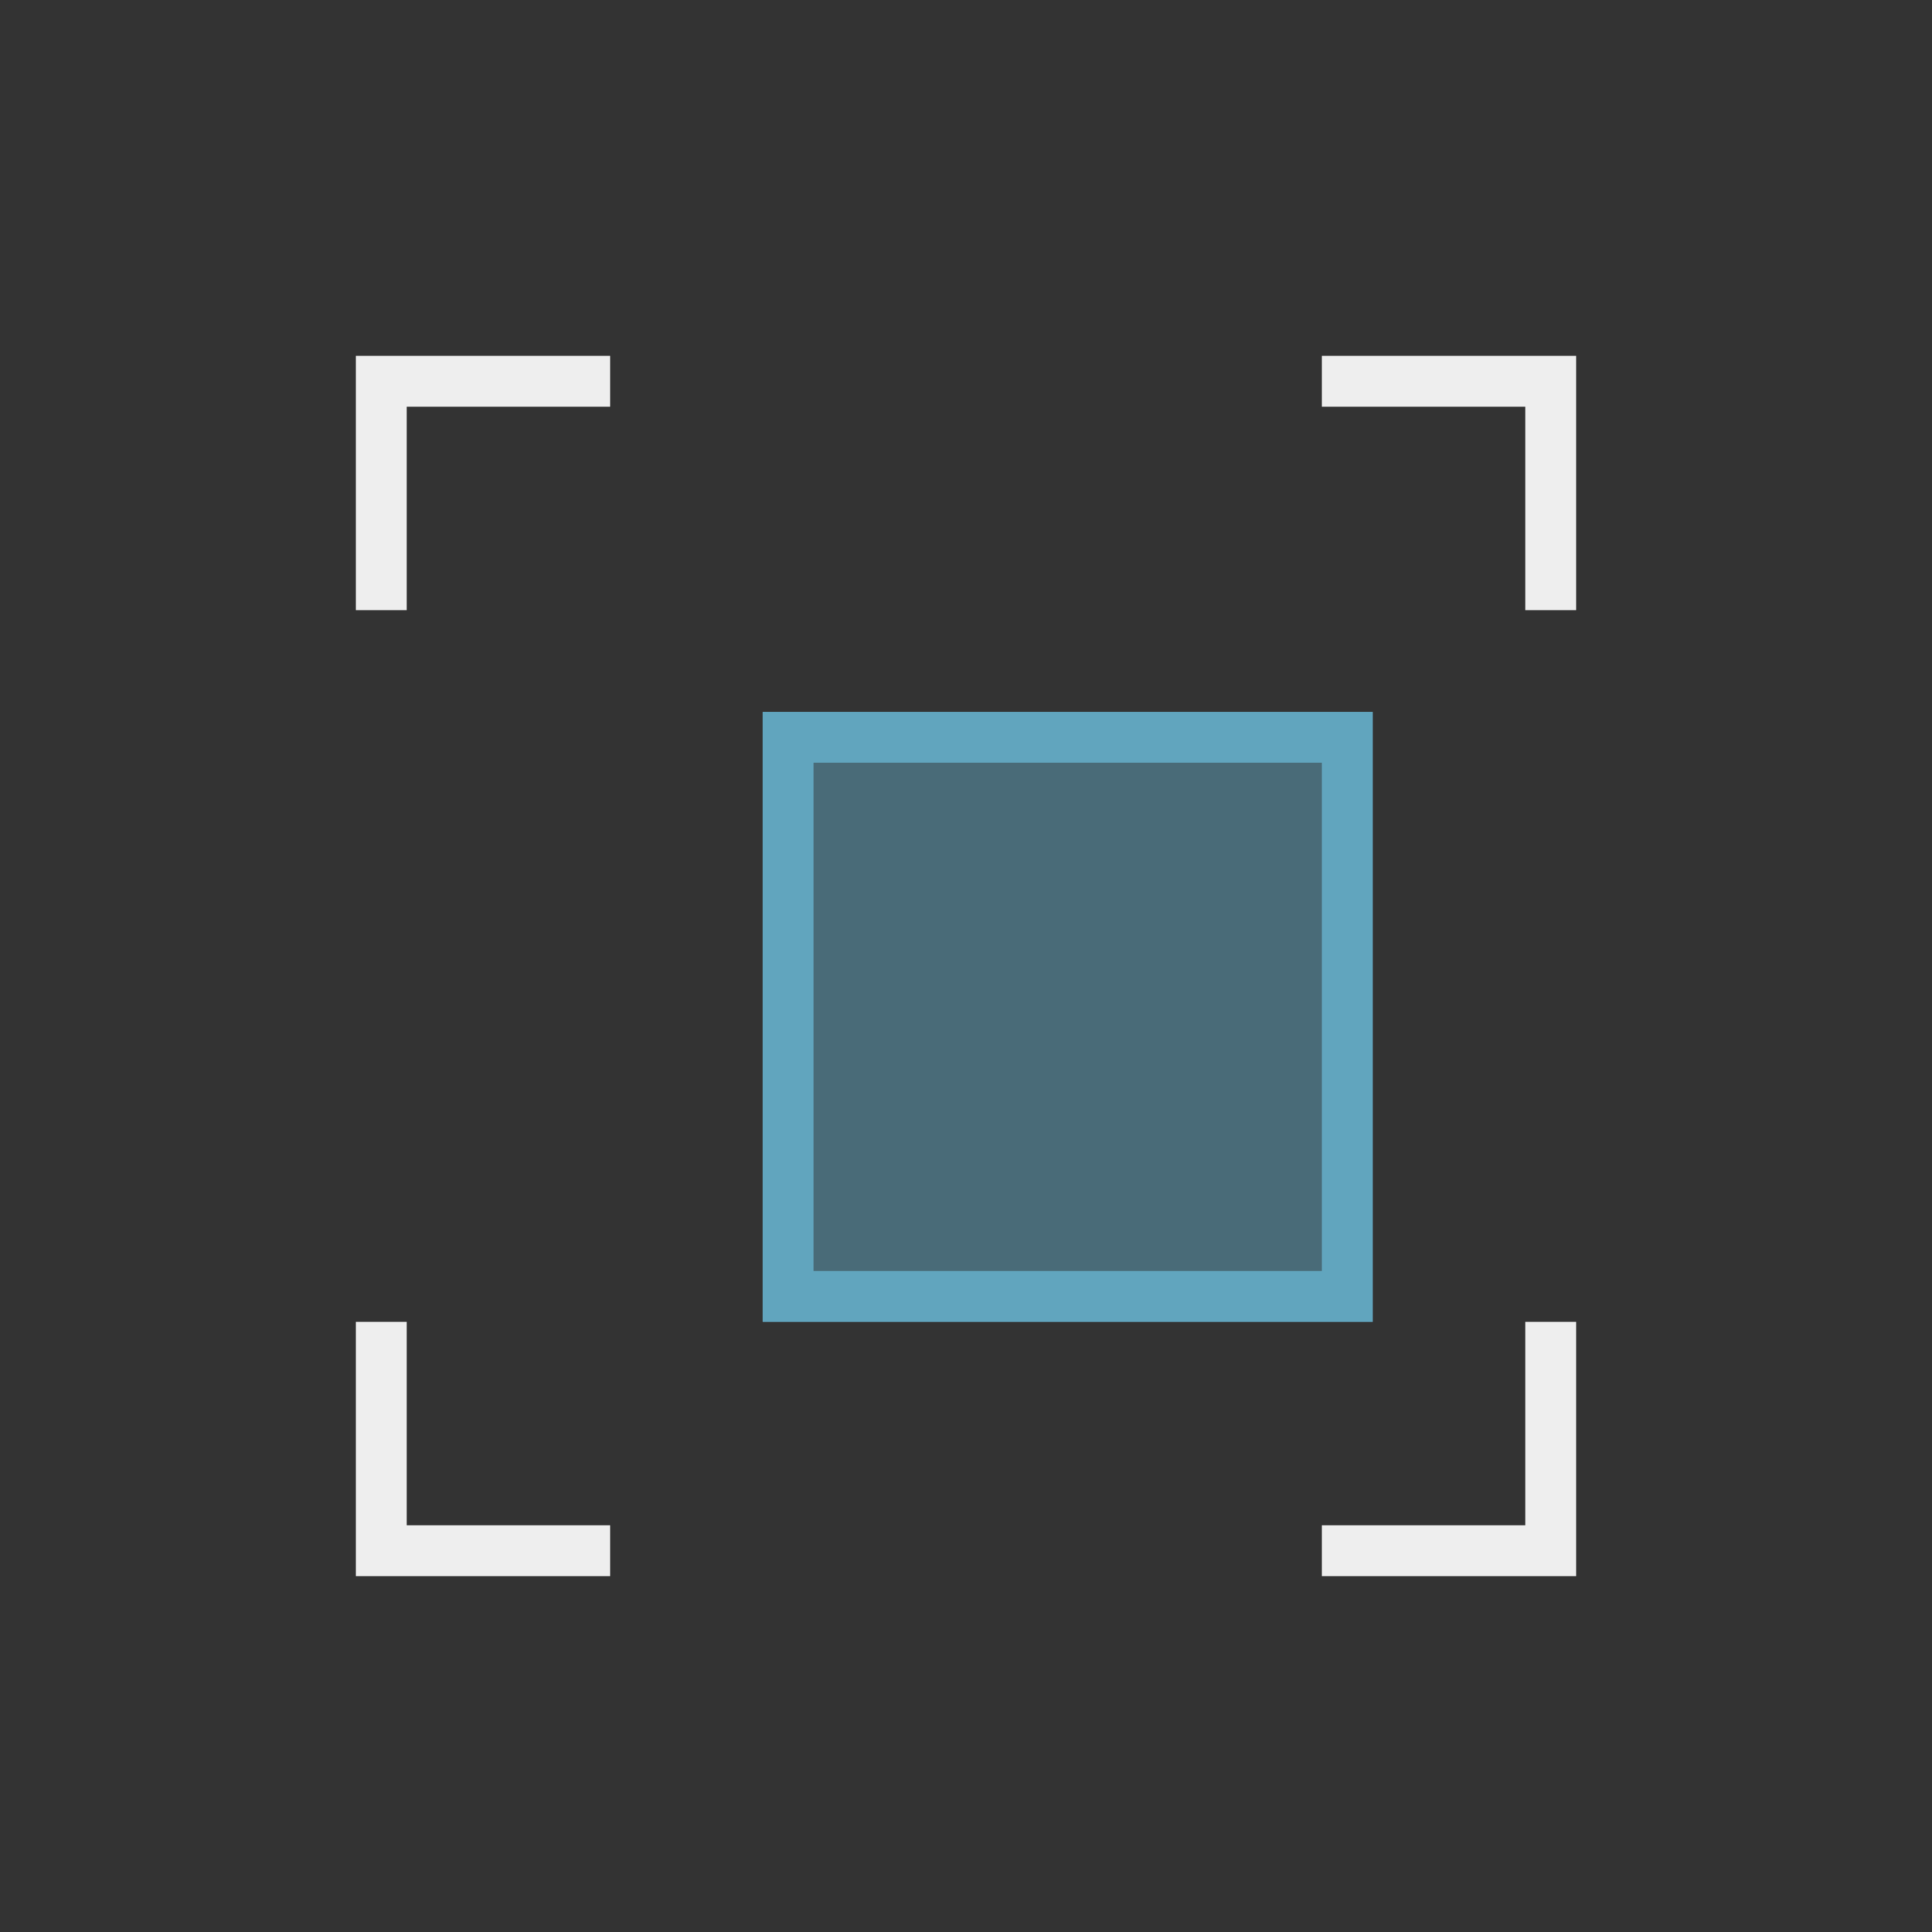 <?xml version="1.0" encoding="UTF-8" standalone="no"?>
<svg width="38px" height="38px" viewBox="0 0 38 38" version="1.1" xmlns="http://www.w3.org/2000/svg" xmlns:xlink="http://www.w3.org/1999/xlink">
    <rect x="0" y="0" width="38" height="38" fill="#333333" stroke="none"/>
    <!-- Generator: Sketch 43.1 (39012) - http://www.bohemiancoding.com/sketch -->
    <title>icon.lung Nodule.自由切割</title>
    <desc>Created with Sketch.</desc>
    <defs>
        <rect id="path-1" x="15" y="14" width="12" height="12"></rect>
    </defs>
    <g id="Symbols" stroke="none" stroke-width="1" fill="none" fill-rule="evenodd">
        <g id="icon.lung-Nodule.自由切割">
            <polygon id="Combined-Shape" fill="#EEEEEE" points="12 7 12 8 8 8 8 12 7 12 7 7 7.5 7"></polygon>
            <polygon id="Combined-Shape" fill="#EEEEEE" points="12 31 12 30 8 30 8 26 7 26 7 31 7.5 31"></polygon>
            <polygon id="Combined-Shape" fill="#EEEEEE" transform="translate(28.5, 28.5) scale(-1, 1) translate(-28.5, -28.5) " points="31 31 31 30 27 30 27 26 26 26 26 31 26.5 31"></polygon>
            <polygon id="Combined-Shape" fill="#EEEEEE" transform="translate(28.5, 9.5) scale(-1, -1) translate(-28.5, -9.5) " points="31 12 31 11 27 11 27 7 26 7 26 12 26.5 12"></polygon>
            <g id="Rectangle-11">
                <use fill-opacity="0.5" fill="#61A5BE" fill-rule="evenodd" xlink:href="#path-1"></use>
                <rect stroke="#61A5BE" stroke-width="1" x="15.5" y="14.5" width="11" height="11"></rect>
            </g>
        </g>
    </g>
</svg>
